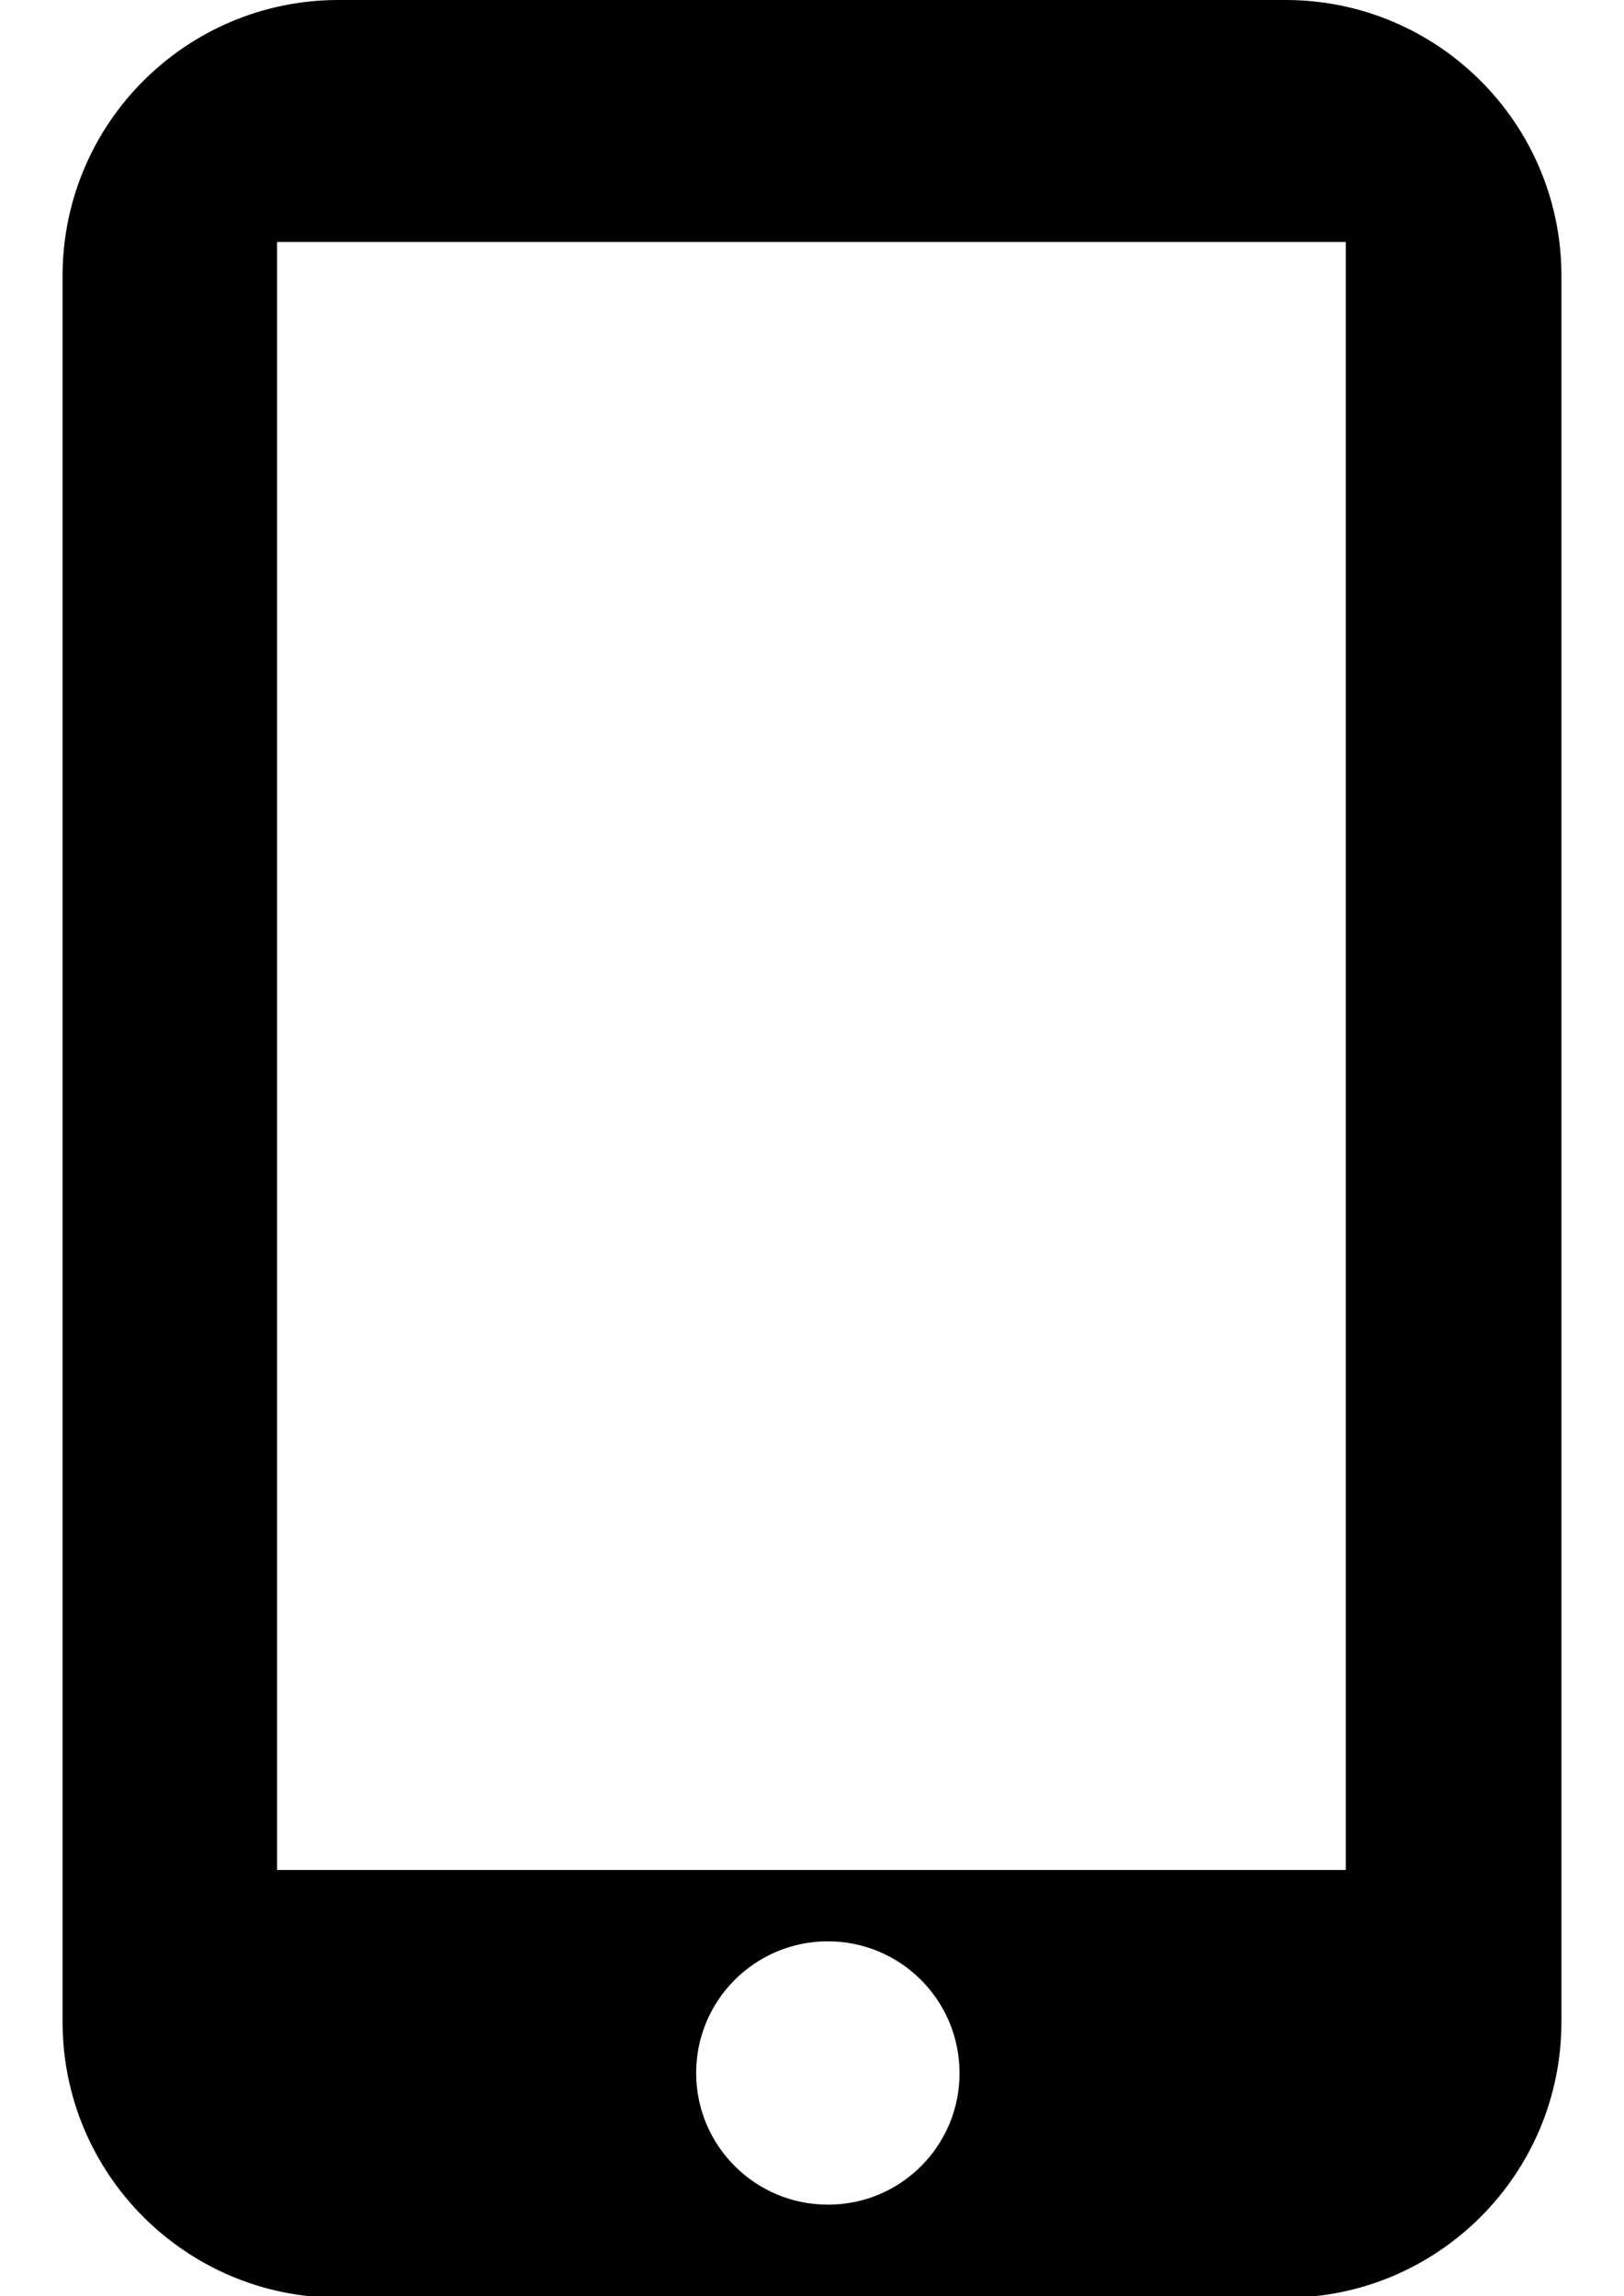 <?xml version="1.0" encoding="utf-8"?>
<!-- Generator: Adobe Illustrator 16.0.0, SVG Export Plug-In . SVG Version: 6.00 Build 0)  -->
<!DOCTYPE svg PUBLIC "-//W3C//DTD SVG 1.1//EN" "http://www.w3.org/Graphics/SVG/1.1/DTD/svg11.dtd">
<svg version="1.1" id="Layer_1" xmlns="http://www.w3.org/2000/svg" xmlns:xlink="http://www.w3.org/1999/xlink" x="0px" y="0px"
	 width="841.889px" height="1190.551px" viewBox="0 0 841.889 1190.551" enable-background="new 0 0 841.889 1190.551"
	 xml:space="preserve">
<title>Asset 9</title>
<g id="Layer_2">
	<g id="Layer_1-2">
		<path d="M666.791,0H175.098C96.4,0.218,32.656,63.962,32.438,142.66v906.021c0.218,78.699,63.962,142.442,142.66,142.66h491.693
			c78.698-0.218,142.442-63.961,142.66-142.66V142.66C809.234,63.962,745.49,0.218,666.791,0z M429.354,1143.062
			c-37.7,0.109-68.352-30.364-68.461-68.064c-0.109-37.701,30.365-68.352,68.065-68.461s68.352,30.364,68.461,68.065
			c0,0.065,0,0.132,0,0.197c0.109,37.591-30.275,68.153-67.867,68.263c-0.132,0.001-0.264,0.001-0.396,0H429.354z M697.657,969.536
			h-554.02v-844.09h554.02V969.536z"/>
	</g>
</g>
</svg>
